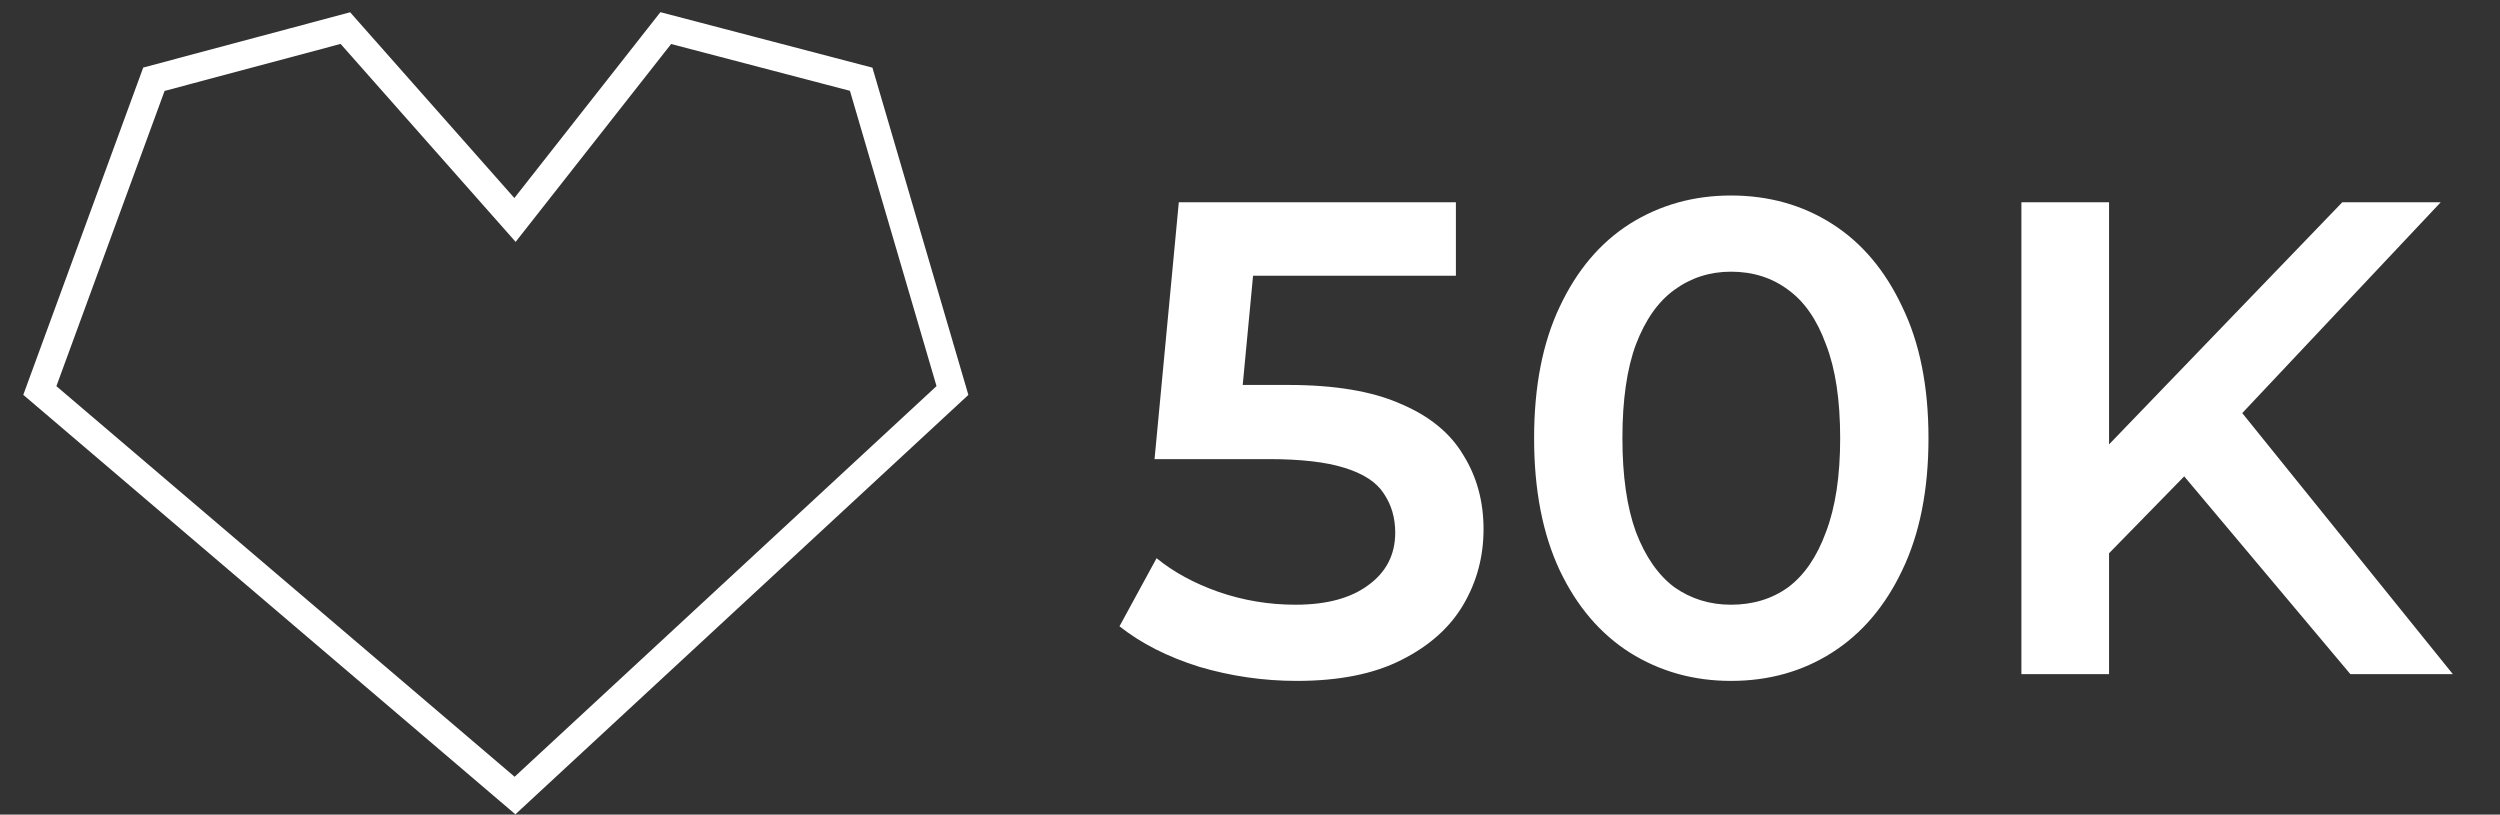 <svg width="89" height="29" viewBox="0 0 89 29" fill="none" xmlns="http://www.w3.org/2000/svg">
<rect x="0" y="0" width="89" height="29" fill="#333333" stroke="none"/>
<path d="M1.418 13.902L18.334 28.321L33.907 13.902L30.658 2.821L23.701 1L18.334 7.83L12.295 1L5.479 2.821L1.418 13.902Z" stroke="white"/>
<path d="M46.166 24.24C44.982 24.24 43.822 24.072 42.686 23.736C41.566 23.384 40.622 22.904 39.854 22.296L41.174 19.872C41.782 20.368 42.518 20.768 43.382 21.072C44.262 21.376 45.174 21.528 46.118 21.528C47.222 21.528 48.086 21.296 48.71 20.832C49.35 20.368 49.67 19.744 49.67 18.96C49.67 18.432 49.534 17.968 49.262 17.568C49.006 17.168 48.542 16.864 47.87 16.656C47.214 16.448 46.31 16.344 45.158 16.344H41.102L41.966 7.2H51.83V9.816H43.118L44.75 8.328L44.102 15.168L42.47 13.704H45.854C47.518 13.704 48.854 13.928 49.862 14.376C50.886 14.808 51.63 15.416 52.094 16.2C52.574 16.968 52.814 17.848 52.814 18.84C52.814 19.816 52.574 20.712 52.094 21.528C51.614 22.344 50.878 23 49.886 23.496C48.91 23.992 47.67 24.24 46.166 24.24ZM61.622 24.24C60.294 24.24 59.094 23.904 58.022 23.232C56.966 22.56 56.134 21.584 55.526 20.304C54.918 19.008 54.614 17.44 54.614 15.6C54.614 13.76 54.918 12.2 55.526 10.92C56.134 9.624 56.966 8.64 58.022 7.968C59.094 7.296 60.294 6.96 61.622 6.96C62.966 6.96 64.166 7.296 65.222 7.968C66.278 8.64 67.11 9.624 67.718 10.92C68.342 12.2 68.654 13.76 68.654 15.6C68.654 17.44 68.342 19.008 67.718 20.304C67.11 21.584 66.278 22.56 65.222 23.232C64.166 23.904 62.966 24.24 61.622 24.24ZM61.622 21.528C62.406 21.528 63.086 21.32 63.662 20.904C64.238 20.472 64.686 19.816 65.006 18.936C65.342 18.056 65.51 16.944 65.51 15.6C65.51 14.24 65.342 13.128 65.006 12.264C64.686 11.384 64.238 10.736 63.662 10.32C63.086 9.888 62.406 9.672 61.622 9.672C60.87 9.672 60.198 9.888 59.606 10.32C59.03 10.736 58.574 11.384 58.238 12.264C57.918 13.128 57.758 14.24 57.758 15.6C57.758 16.944 57.918 18.056 58.238 18.936C58.574 19.816 59.03 20.472 59.606 20.904C60.198 21.32 60.87 21.528 61.622 21.528ZM74.746 20.04L74.578 16.344L83.386 7.2H86.89L79.57 14.976L77.842 16.872L74.746 20.04ZM71.962 24V7.2H75.082V24H71.962ZM83.674 24L77.242 16.344L79.306 14.064L87.322 24H83.674Z" fill="white"/>
</svg>
